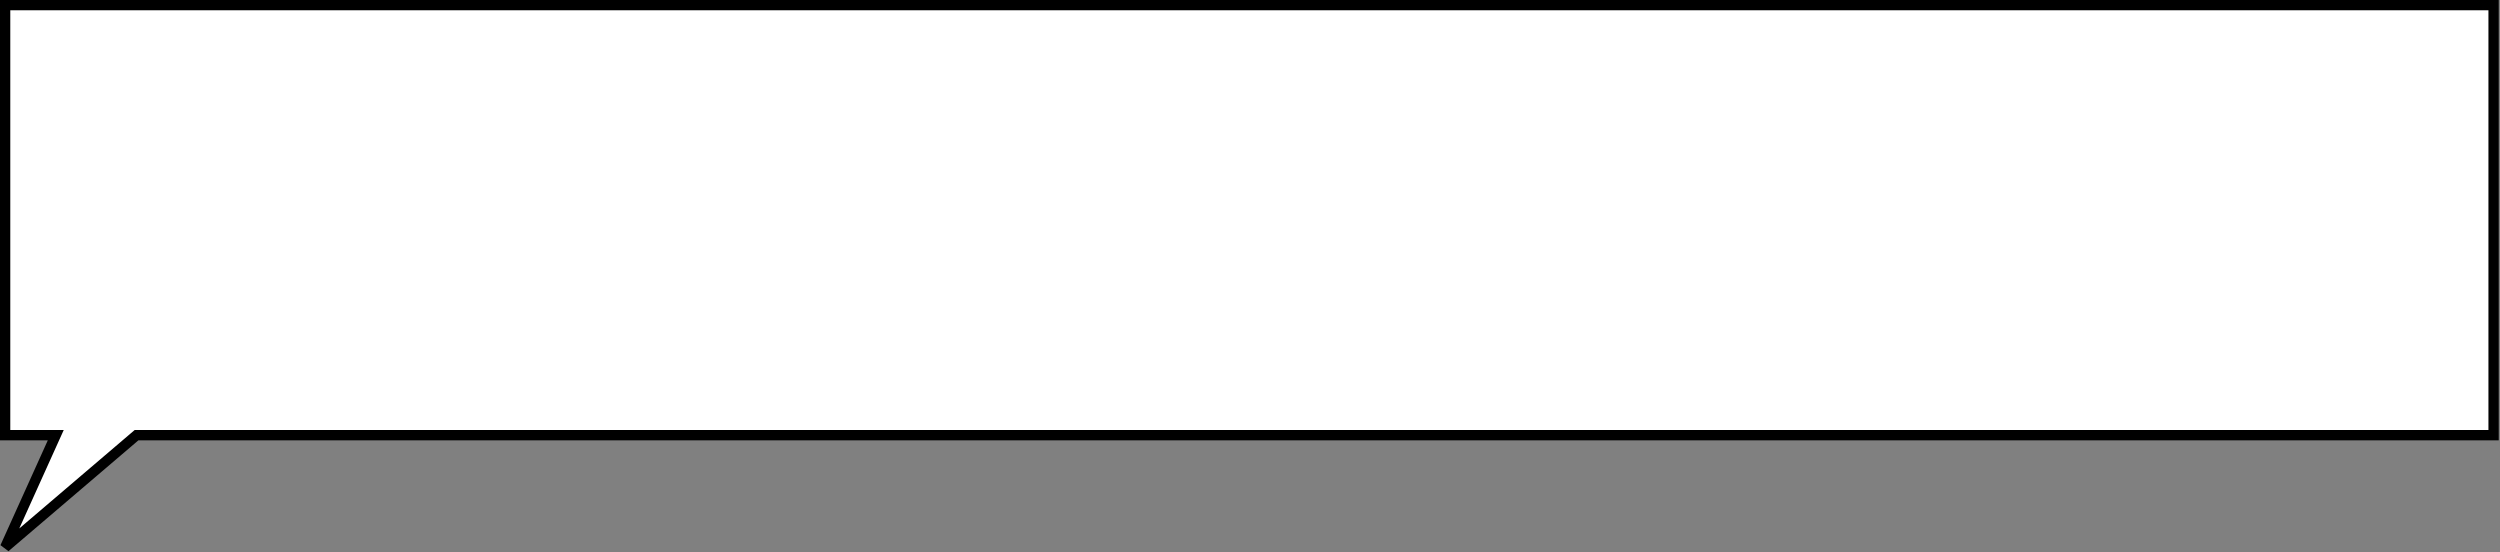 <svg width="973" height="215" viewBox="0 0 973 215" fill="none" xmlns="http://www.w3.org/2000/svg">
<rect x="0" y="0" width="973" height="215" fill="#808080" stroke="none"/>
<path d="M21.707 169.364L2 213L53.145 169.364H970.5V2H2V169.364H21.707Z" fill="white" stroke="black" stroke-width="4"/>
</svg>

